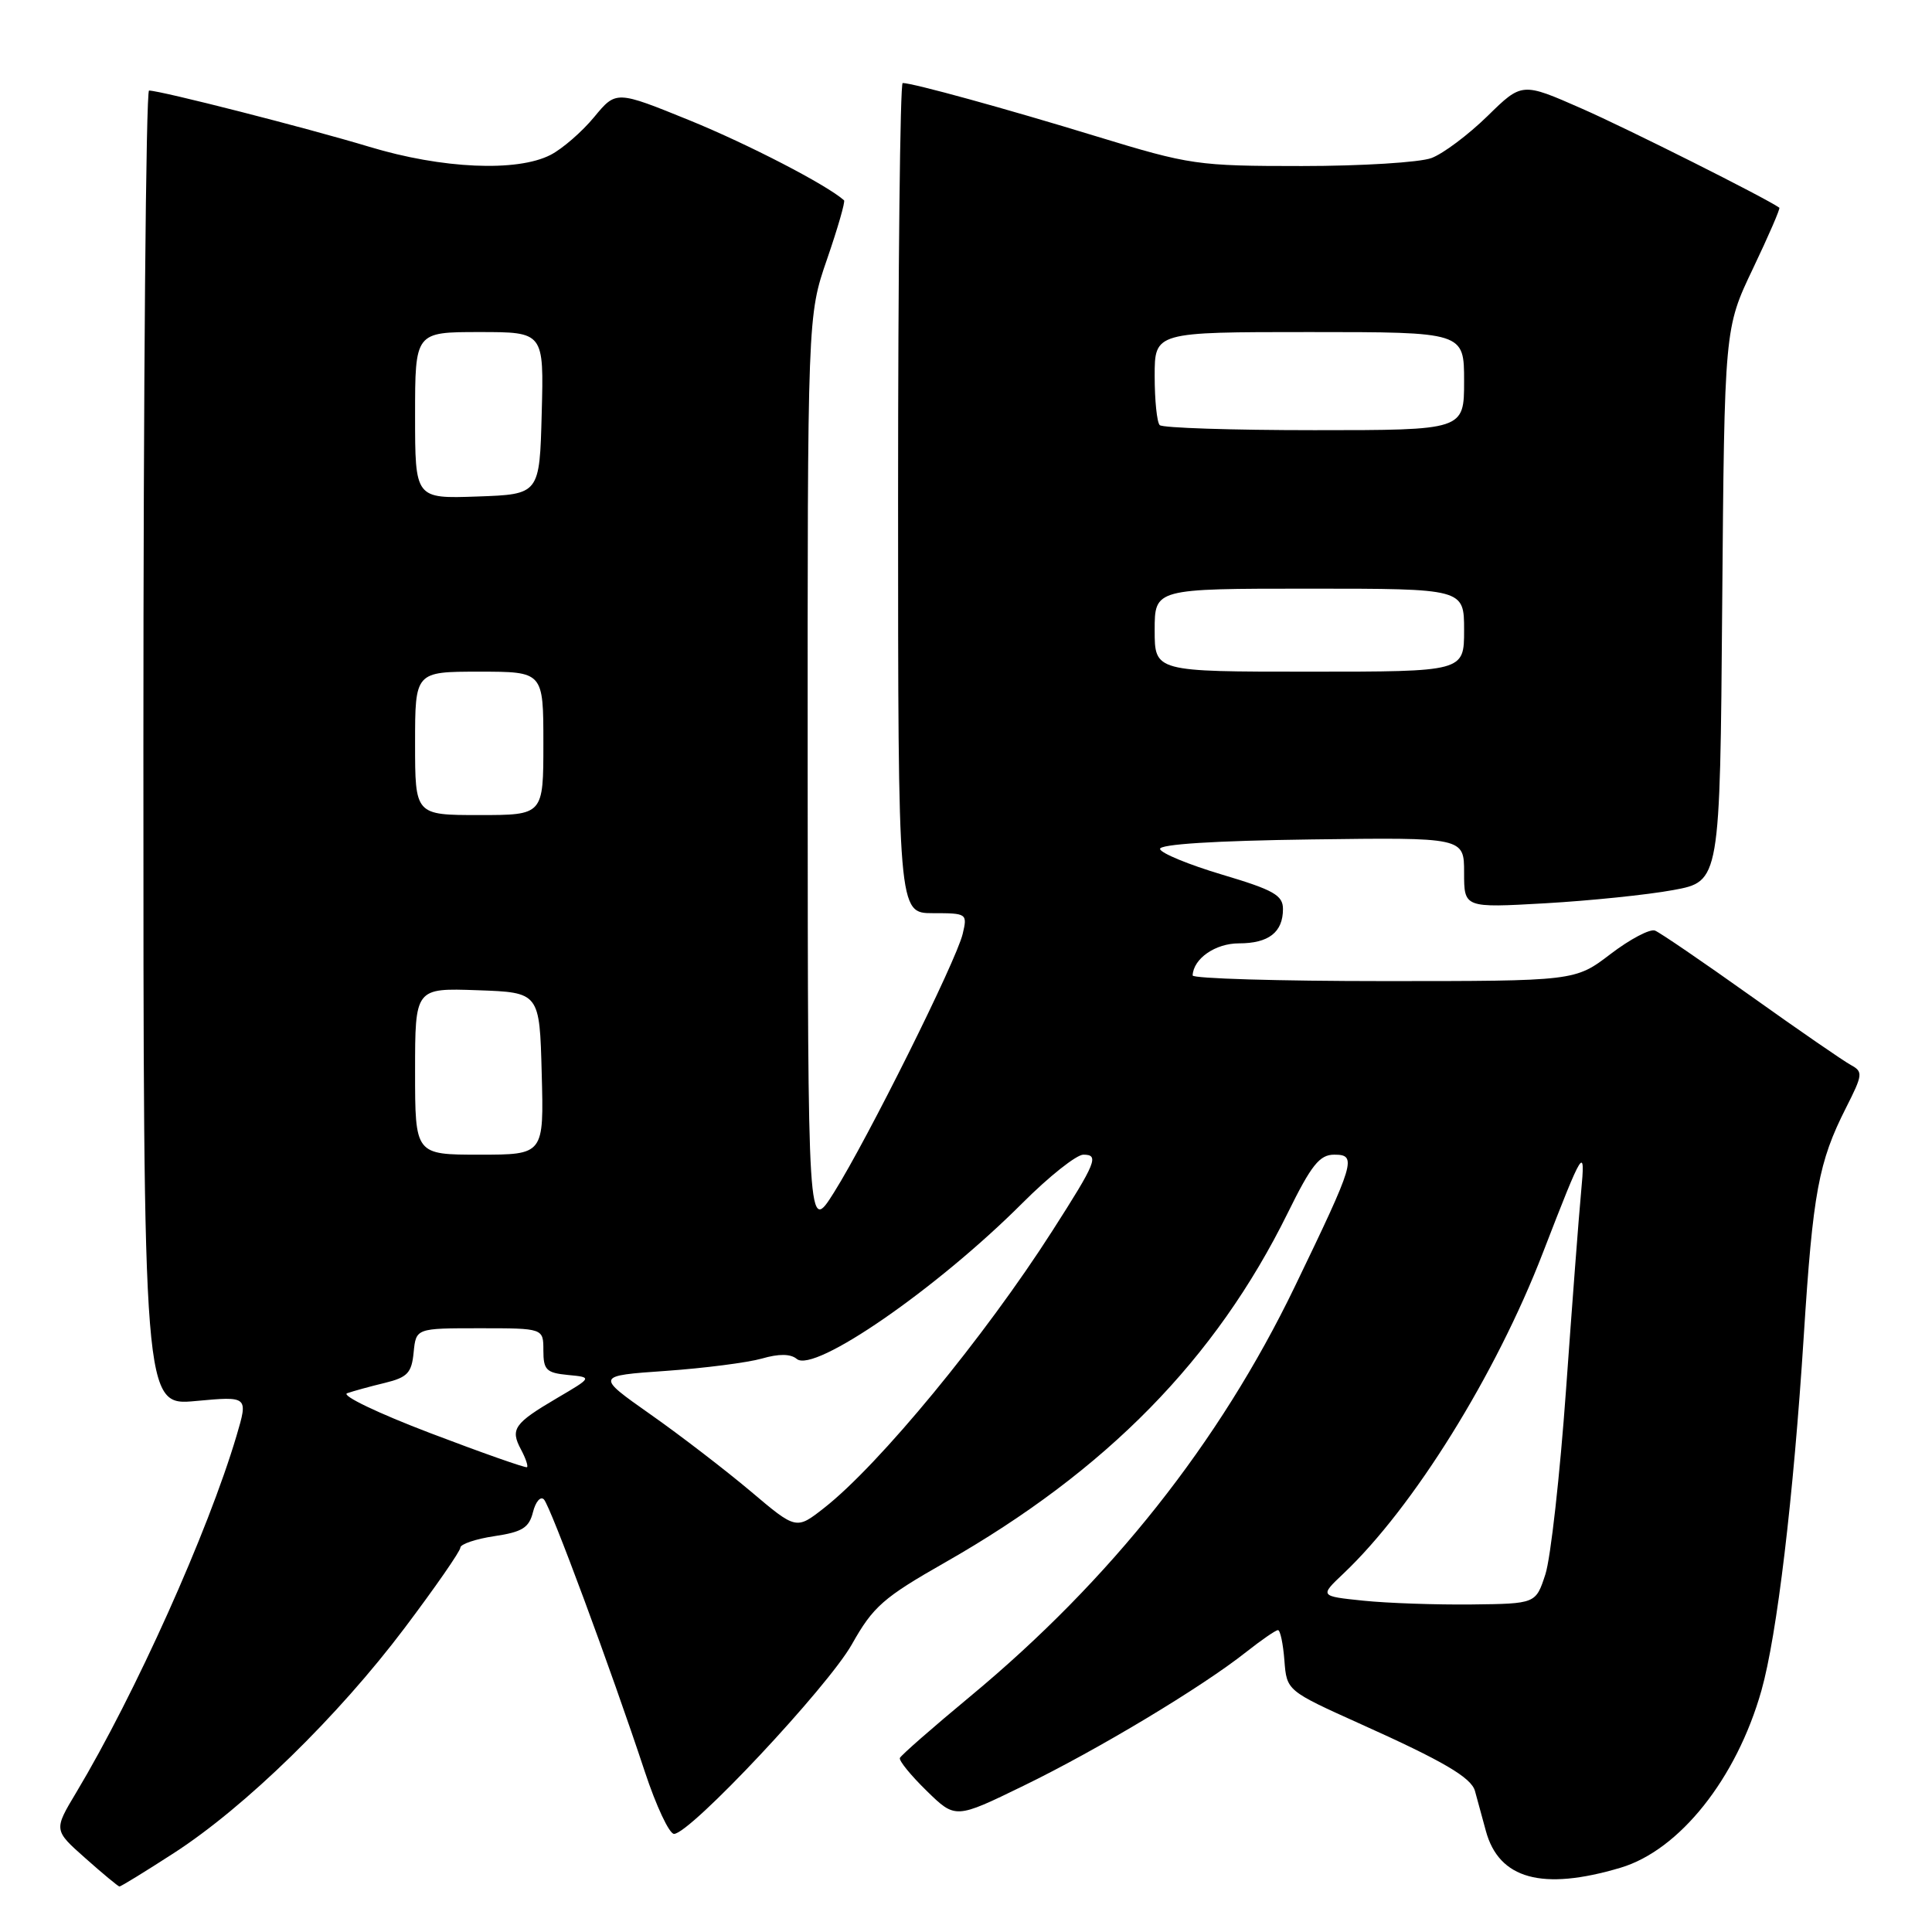 <?xml version="1.0" encoding="UTF-8" standalone="no"?>
<!DOCTYPE svg PUBLIC "-//W3C//DTD SVG 1.1//EN" "http://www.w3.org/Graphics/SVG/1.1/DTD/svg11.dtd" >
<svg xmlns="http://www.w3.org/2000/svg" xmlns:xlink="http://www.w3.org/1999/xlink" version="1.1" viewBox="0 0 256 256">
 <g >
 <path fill="currentColor"
d=" M 23.04 245.54 C 32.49 239.43 44.80 227.42 53.62 215.71 C 57.68 210.32 61.00 205.53 61.00 205.07 C 61.00 204.61 63.02 203.92 65.50 203.55 C 69.20 203.00 70.10 202.44 70.62 200.37 C 70.97 198.98 71.62 198.22 72.07 198.68 C 72.94 199.56 80.93 221.11 85.44 234.75 C 86.94 239.29 88.68 243.00 89.31 243.00 C 91.44 243.00 109.68 223.55 112.88 217.88 C 115.70 212.87 117.03 211.70 125.23 207.03 C 146.62 194.85 161.06 180.12 170.62 160.75 C 173.76 154.37 174.85 153.00 176.79 153.00 C 179.84 153.00 179.56 153.92 171.56 170.50 C 161.59 191.15 147.17 209.35 128.55 224.79 C 123.57 228.92 119.38 232.59 119.24 232.94 C 119.09 233.29 120.69 235.25 122.79 237.30 C 126.60 241.02 126.60 241.02 135.63 236.62 C 145.45 231.85 159.24 223.56 165.10 218.92 C 167.13 217.32 169.03 216.00 169.34 216.00 C 169.64 216.00 170.02 217.81 170.19 220.02 C 170.50 224.03 170.50 224.03 180.33 228.46 C 191.24 233.36 194.94 235.53 195.44 237.31 C 195.62 237.96 196.27 240.34 196.88 242.59 C 198.61 248.99 204.35 250.57 214.71 247.49 C 222.54 245.17 230.10 235.67 233.40 224.00 C 235.46 216.70 237.64 198.49 239.01 177.00 C 240.22 157.98 240.97 153.97 244.60 146.80 C 246.84 142.38 246.88 142.01 245.25 141.12 C 244.29 140.60 238.32 136.49 232.00 131.98 C 225.68 127.48 219.96 123.57 219.30 123.31 C 218.65 123.04 215.99 124.44 213.41 126.41 C 208.71 130.00 208.71 130.00 183.36 130.00 C 169.41 130.00 158.01 129.66 158.03 129.25 C 158.13 127.02 161.04 125.00 164.16 125.00 C 168.11 125.00 170.00 123.53 170.00 120.45 C 170.00 118.63 168.78 117.93 161.96 115.90 C 157.53 114.58 153.82 113.05 153.71 112.50 C 153.58 111.87 160.92 111.40 173.75 111.23 C 194.00 110.96 194.00 110.96 194.00 115.63 C 194.00 120.30 194.00 120.30 204.75 119.69 C 210.66 119.35 218.29 118.57 221.70 117.94 C 227.91 116.80 227.91 116.80 228.20 80.15 C 228.50 43.50 228.50 43.50 232.27 35.60 C 234.34 31.26 235.92 27.62 235.77 27.52 C 233.91 26.21 215.66 17.05 209.60 14.39 C 201.67 10.90 201.67 10.90 197.09 15.39 C 194.56 17.86 191.23 20.36 189.68 20.94 C 188.14 21.52 180.41 22.00 172.51 22.00 C 158.65 22.00 157.70 21.86 145.32 18.08 C 133.24 14.38 120.95 11.00 119.61 11.00 C 119.27 11.00 119.00 35.75 119.00 66.00 C 119.00 121.00 119.00 121.00 123.61 121.00 C 128.13 121.00 128.20 121.05 127.56 123.75 C 126.71 127.33 114.96 150.92 110.51 158.00 C 107.05 163.50 107.05 163.50 107.02 102.67 C 107.00 41.84 107.00 41.84 109.59 34.34 C 111.01 30.22 112.02 26.71 111.84 26.54 C 109.54 24.49 99.16 19.12 91.41 15.96 C 81.64 11.99 81.64 11.99 78.73 15.51 C 77.13 17.45 74.53 19.71 72.96 20.52 C 68.53 22.81 58.57 22.37 48.93 19.45 C 40.76 16.98 21.27 12.00 19.75 12.00 C 19.34 12.00 19.00 51.21 19.00 99.14 C 19.00 186.29 19.00 186.29 25.95 185.64 C 32.89 185.00 32.89 185.00 31.34 190.25 C 27.56 202.99 17.91 224.47 10.11 237.50 C 7.11 242.50 7.11 242.50 11.31 246.22 C 13.61 248.27 15.65 249.95 15.82 249.97 C 16.00 249.99 19.25 247.99 23.04 245.54 Z  M 180.67 212.10 C 174.85 211.50 174.85 211.50 178.02 208.50 C 187.28 199.73 198.20 182.17 204.44 166.00 C 209.82 152.09 210.10 151.63 209.50 158.00 C 209.21 161.03 208.32 172.78 207.51 184.11 C 206.70 195.45 205.47 206.47 204.77 208.61 C 203.50 212.50 203.50 212.50 195.00 212.60 C 190.32 212.65 183.88 212.43 180.67 212.10 Z  M 99.46 197.60 C 96.13 194.80 90.16 190.20 86.17 187.40 C 78.93 182.30 78.93 182.30 88.24 181.65 C 93.35 181.29 99.07 180.55 100.94 180.02 C 103.21 179.36 104.76 179.38 105.58 180.07 C 107.89 181.98 124.13 170.76 135.46 159.43 C 138.99 155.89 142.64 153.00 143.55 153.00 C 145.67 153.00 145.27 154.00 139.44 163.10 C 130.47 177.13 116.48 194.11 109.20 199.81 C 105.50 202.71 105.50 202.71 99.46 197.60 Z  M 57.00 189.89 C 50.12 187.27 45.17 184.90 46.00 184.61 C 46.83 184.32 49.08 183.70 51.00 183.24 C 53.99 182.51 54.55 181.92 54.81 179.19 C 55.13 176.00 55.13 176.00 63.56 176.00 C 72.00 176.00 72.00 176.00 72.00 178.94 C 72.00 181.52 72.39 181.91 75.25 182.19 C 78.50 182.50 78.50 182.50 73.80 185.26 C 68.11 188.61 67.59 189.36 69.03 192.06 C 69.65 193.22 70.01 194.28 69.83 194.41 C 69.65 194.54 63.88 192.51 57.00 189.89 Z  M 55.00 141.96 C 55.00 130.92 55.00 130.92 63.25 131.21 C 71.50 131.50 71.50 131.50 71.78 142.25 C 72.07 153.00 72.07 153.00 63.53 153.00 C 55.00 153.00 55.00 153.00 55.00 141.96 Z  M 55.00 98.50 C 55.00 89.00 55.00 89.00 63.50 89.00 C 72.00 89.00 72.00 89.00 72.00 98.50 C 72.00 108.00 72.00 108.00 63.50 108.00 C 55.00 108.00 55.00 108.00 55.00 98.50 Z  M 153.00 83.50 C 153.00 78.00 153.00 78.00 173.50 78.00 C 194.00 78.00 194.00 78.00 194.00 83.50 C 194.00 89.00 194.00 89.00 173.50 89.00 C 153.00 89.00 153.00 89.00 153.00 83.50 Z  M 55.00 55.04 C 55.00 44.00 55.00 44.00 63.53 44.00 C 72.07 44.00 72.07 44.00 71.78 54.75 C 71.50 65.50 71.50 65.50 63.25 65.79 C 55.00 66.08 55.00 66.08 55.00 55.04 Z  M 153.67 56.33 C 153.30 55.97 153.00 53.04 153.00 49.83 C 153.00 44.00 153.00 44.00 173.50 44.00 C 194.00 44.00 194.00 44.00 194.00 50.50 C 194.00 57.00 194.00 57.00 174.17 57.00 C 163.26 57.00 154.03 56.70 153.67 56.33 Z "/>
</g>
</svg>